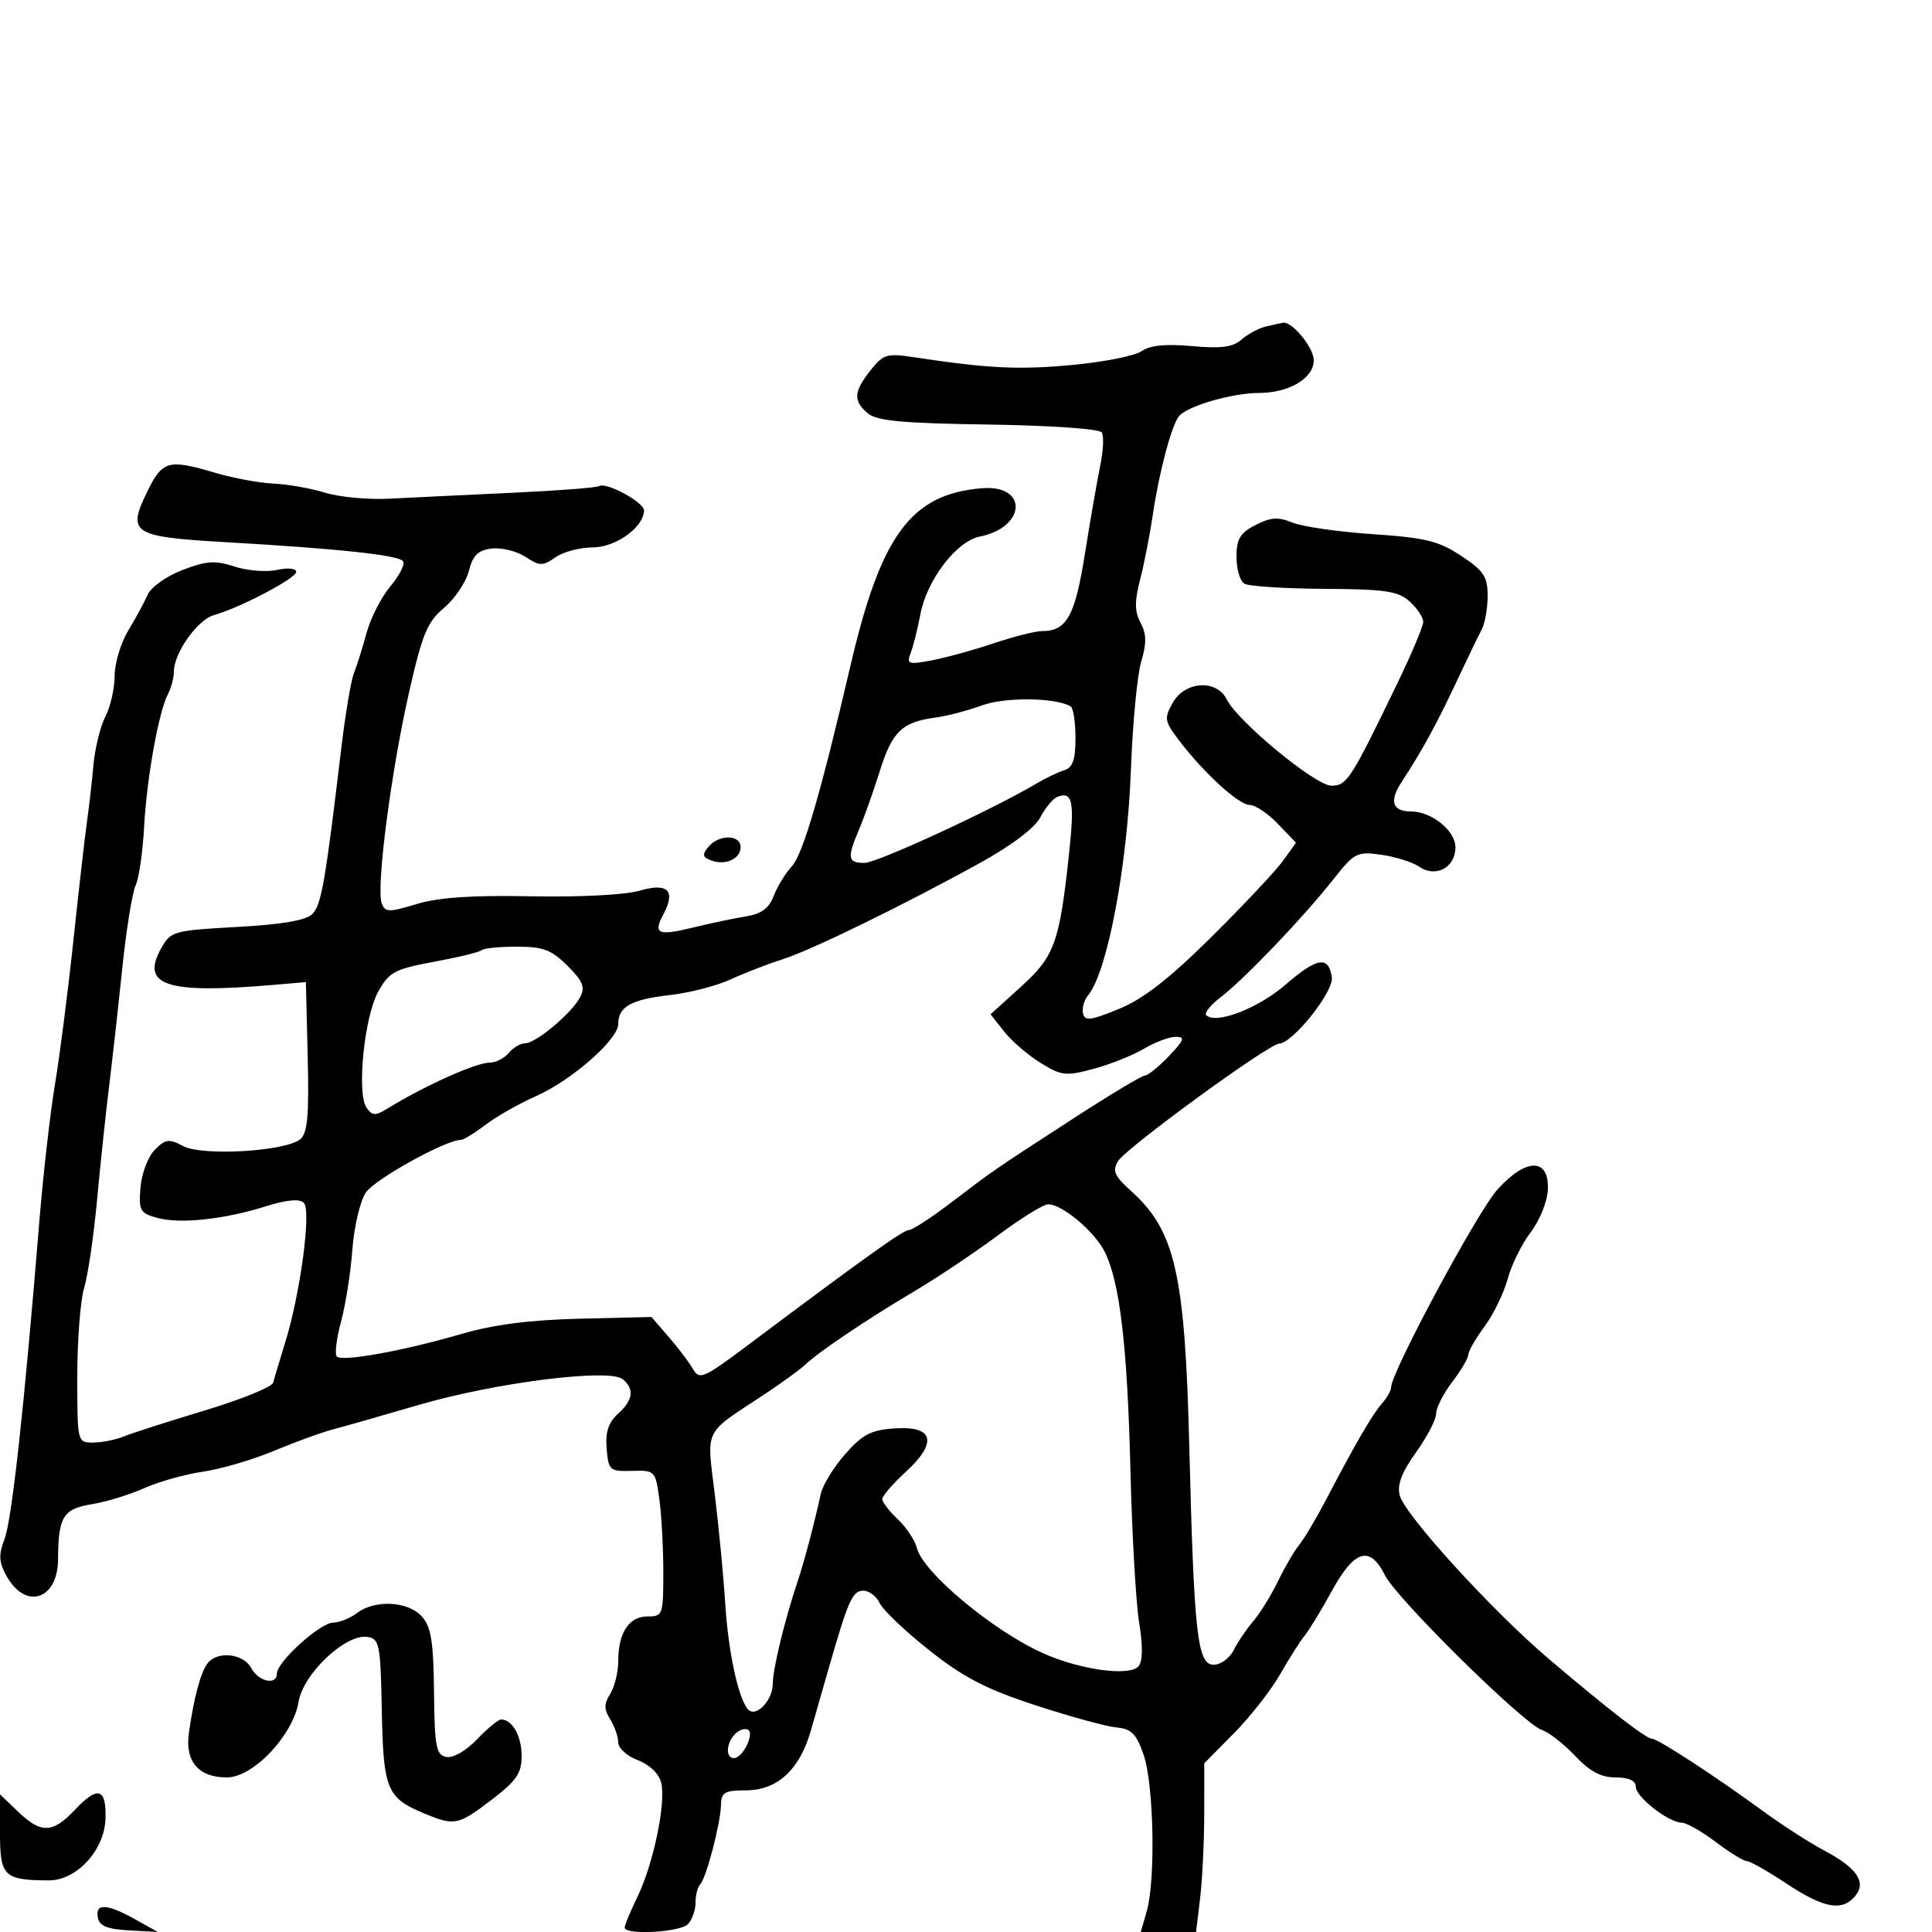 <svg xmlns="http://www.w3.org/2000/svg" width="300" height="300" viewBox="0 0 300 300" version="1.1">
  <defs/>
  <path d="M196.5,50.719 C197.6,50.451 198.838,50.18 199.25,50.116 C200.659,49.898 204,53.996 204,55.943 C204,58.726 200.206,60.998 195.527,61.015 C191.35,61.031 184.552,62.983 183.106,64.582 C181.97,65.839 179.965,73.359 178.996,80 C178.554,83.025 177.675,87.51 177.043,89.966 C176.158,93.403 176.173,94.955 177.11,96.705 C178.034,98.432 178.058,99.884 177.207,102.74 C176.592,104.808 175.872,112.35 175.608,119.5 C175.052,134.546 171.938,150.959 168.959,154.549 C168.341,155.294 167.985,156.56 168.167,157.362 C168.445,158.578 169.378,158.46 173.76,156.66 C177.547,155.105 181.564,151.98 188.103,145.5 C193.098,140.55 198.097,135.23 199.212,133.679 L201.238,130.857 L198.432,127.929 C196.888,126.318 194.923,124.998 194.063,124.995 C192.356,124.99 186.909,120.014 183.067,114.949 C180.816,111.982 180.744,111.546 182.106,109.121 C183.995,105.754 188.918,105.451 190.49,108.605 C192.211,112.056 204.27,122 206.735,122 C209.151,122 209.712,121.131 216.96,106.15 C219.182,101.558 221,97.24 221,96.555 C221,95.87 220.053,94.453 218.895,93.405 C217.1,91.78 215.144,91.49 205.599,91.435 C199.444,91.399 193.866,91.035 193.204,90.626 C192.542,90.217 192,88.345 192,86.467 C192,83.698 192.557,82.763 194.944,81.529 C197.294,80.314 198.454,80.237 200.694,81.15 C202.237,81.779 207.838,82.585 213.141,82.942 C221.324,83.492 223.403,84.001 226.891,86.309 C230.402,88.633 231,89.538 231,92.528 C231,94.452 230.583,96.809 230.073,97.764 C229.563,98.719 227.774,102.425 226.096,106 C223.027,112.541 220.799,116.606 217.632,121.438 C215.688,124.406 216.199,126 219.094,126 C222.296,126 226,128.993 226,131.58 C226,134.696 222.949,136.343 220.405,134.6 C219.357,133.882 216.7,133.041 214.5,132.729 C210.704,132.192 210.322,132.389 207,136.6 C202.391,142.443 193.24,152.016 189.597,154.805 C188.001,156.028 186.967,157.301 187.301,157.634 C188.782,159.115 195.347,156.595 199.603,152.911 C204.523,148.653 206.31,148.367 206.81,151.759 C207.133,153.944 200.773,161.952 198.634,162.054 C196.938,162.135 174.885,178.219 173.606,180.307 C172.69,181.804 173.041,182.602 175.657,184.96 C182.482,191.112 183.998,197.766 184.669,224.5 C185.407,253.9 185.921,258.5 188.47,258.5 C189.554,258.5 190.954,257.471 191.581,256.213 C192.209,254.954 193.577,252.929 194.621,251.713 C195.666,250.496 197.394,247.7 198.461,245.5 C199.528,243.3 201.014,240.759 201.763,239.853 C202.512,238.946 204.382,235.796 205.92,232.853 C210.443,224.192 213.11,219.605 214.601,217.921 C215.371,217.053 216.005,215.928 216.01,215.421 C216.036,213.06 229.398,188.191 232.493,184.744 C236.986,179.739 240.58,179.753 240.35,184.775 C240.267,186.576 239.069,189.532 237.687,191.343 C236.305,193.155 234.695,196.418 234.109,198.595 C233.523,200.772 231.909,204.091 230.522,205.971 C229.135,207.85 228,209.821 228,210.35 C228,210.879 226.875,212.786 225.5,214.589 C224.125,216.392 223,218.611 223,219.52 C223,220.429 221.594,223.131 219.876,225.523 C217.662,228.606 216.925,230.548 217.346,232.187 C218.127,235.23 231.66,250.08 240.5,257.595 C249.787,265.49 255.619,270 256.54,270 C257.442,270 266.451,275.875 273.787,281.246 C276.695,283.375 280.929,286.104 283.196,287.309 C288.363,290.055 289.868,292.249 288.07,294.416 C286.055,296.844 283.205,296.331 277.434,292.5 C274.534,290.575 271.755,289 271.259,289 C270.762,289 268.589,287.663 266.428,286.028 C264.268,284.393 261.894,283.043 261.154,283.028 C259.059,282.985 254,279.027 254,277.432 C254,276.494 252.919,276 250.868,276 C248.607,276 246.852,275.063 244.555,272.627 C242.805,270.771 240.502,268.976 239.437,268.637 C236.649,267.751 216.882,248.265 215.047,244.594 C212.716,239.932 210.334,240.63 206.834,247 C205.172,250.025 203.255,253.175 202.575,254 C201.895,254.825 200.181,257.525 198.765,260 C197.35,262.475 194.124,266.592 191.596,269.15 L187,273.799 L186.991,281.65 C186.987,285.967 186.699,291.863 186.352,294.75 L185.721,300 L177.14,300 L178.07,296.757 C179.46,291.908 179.164,277.059 177.585,272.5 C176.449,269.22 175.687,268.453 173.35,268.237 C171.782,268.092 166.12,266.54 160.768,264.787 C153.09,262.273 149.607,260.467 144.268,256.232 C140.545,253.279 137.094,249.994 136.597,248.932 C136.101,247.869 134.954,247 134.048,247 C132.38,247 131.702,248.521 128.698,259 C127.831,262.025 126.567,266.428 125.889,268.785 C124.156,274.812 120.687,278 115.864,278 C112.537,278 111.994,278.313 111.956,280.25 C111.9,283.116 109.656,291.677 108.715,292.618 C108.322,293.012 108,294.293 108,295.467 C108,296.64 107.46,298.14 106.8,298.8 C105.545,300.055 97,300.505 97,299.316 C97,298.939 97.897,296.778 98.994,294.512 C101.477,289.383 103.442,279.899 102.665,276.8 C102.316,275.412 100.849,274.004 99.04,273.321 C97.368,272.69 96,271.454 96,270.573 C96,269.693 95.442,268.079 94.759,266.986 C93.772,265.405 93.772,264.595 94.759,263.014 C95.442,261.921 96,259.641 96,257.948 C96,253.544 97.66,251 100.535,251 C102.915,251 103,250.765 103,244.14 C103,240.366 102.723,235.257 102.384,232.786 C101.779,228.373 101.703,228.294 98.134,228.396 C94.671,228.495 94.486,228.333 94.201,224.949 C93.985,222.378 94.468,220.886 95.951,219.544 C98.312,217.407 98.55,215.701 96.7,214.166 C94.625,212.444 76.944,214.673 65,218.162 C59.225,219.849 53.15,221.583 51.5,222.015 C49.85,222.447 45.8,223.927 42.5,225.304 C39.2,226.681 34.25,228.131 31.5,228.526 C28.75,228.922 24.644,230.076 22.375,231.091 C20.105,232.106 16.432,233.227 14.211,233.582 C9.812,234.286 9.038,235.557 9.014,242.128 C8.99,248.384 4.005,250.045 1.051,244.781 C-0.186,242.578 -0.249,241.498 0.711,238.955 C1.847,235.946 3.78,218.317 6.08,190 C6.684,182.575 7.78,172.9 8.518,168.5 C9.255,164.1 10.553,153.975 11.402,146 C12.251,138.025 13.203,129.7 13.517,127.5 C13.832,125.3 14.281,121.367 14.514,118.759 C14.748,116.151 15.583,112.773 16.37,111.252 C17.156,109.731 17.8,106.899 17.8,104.958 C17.8,103.018 18.739,99.871 19.888,97.965 C21.036,96.059 22.401,93.536 22.922,92.358 C23.45,91.162 25.85,89.459 28.352,88.503 C32.085,87.078 33.437,86.989 36.422,87.974 C38.394,88.625 41.355,88.861 43.003,88.499 C44.709,88.125 46,88.255 46,88.801 C46,89.796 37.252,94.387 33.181,95.528 C30.672,96.232 27.01,101.411 27.004,104.264 C27.002,105.234 26.589,106.809 26.086,107.764 C24.635,110.522 22.78,120.868 22.371,128.495 C22.164,132.348 21.571,136.4 21.053,137.5 C20.535,138.6 19.598,144.45 18.97,150.5 C18.343,156.55 17.413,164.875 16.904,169 C16.396,173.125 15.563,181 15.054,186.5 C14.545,192 13.65,198.072 13.064,199.993 C12.479,201.915 12,208.102 12,213.743 C12,223.965 12.008,224 14.453,224 C15.802,224 17.94,223.577 19.203,223.059 C20.466,222.542 26.134,220.722 31.798,219.015 C37.462,217.308 42.237,215.369 42.409,214.706 C42.581,214.043 43.419,211.25 44.273,208.5 C46.64,200.871 48.367,187.967 47.18,186.78 C46.513,186.113 44.568,186.286 41.34,187.3 C34.808,189.351 27.953,190.086 24.417,189.115 C21.75,188.382 21.526,187.979 21.809,184.407 C21.979,182.258 22.975,179.628 24.024,178.562 C25.705,176.855 26.227,176.783 28.427,177.961 C31.394,179.549 44.335,178.796 46.617,176.903 C47.756,175.958 48.002,173.253 47.78,164.102 L47.5,152.5 L42.5,152.929 C25.825,154.362 21.785,153.046 25.034,147.241 C26.513,144.599 26.938,144.48 36.81,143.938 C43.817,143.554 47.512,142.917 48.507,141.921 C49.902,140.526 50.506,137.058 53.018,116 C53.641,110.775 54.518,105.6 54.965,104.5 C55.413,103.4 56.291,100.608 56.917,98.295 C57.542,95.982 59.199,92.729 60.598,91.066 C61.998,89.402 62.9,87.648 62.603,87.167 C62.009,86.205 52.707,85.203 34.797,84.173 C20.624,83.358 19.733,82.788 22.787,76.5 C25.229,71.475 26.064,71.239 33.568,73.458 C36.281,74.26 40.3,74.997 42.5,75.096 C44.7,75.195 48.3,75.831 50.5,76.511 C52.7,77.19 57.2,77.606 60.5,77.435 C63.8,77.264 72.307,76.855 79.404,76.526 C86.501,76.197 92.634,75.727 93.032,75.48 C94.129,74.802 100,77.986 100,79.259 C100,81.836 95.618,85 92.048,85 C90.066,85 87.456,85.693 86.247,86.539 C84.263,87.929 83.811,87.922 81.589,86.467 C80.236,85.58 77.889,85 76.372,85.177 C74.229,85.428 73.434,86.205 72.801,88.667 C72.352,90.409 70.618,92.985 68.946,94.392 C66.331,96.592 65.566,98.454 63.468,107.725 C60.692,119.993 58.38,137.942 59.275,140.275 C59.814,141.679 60.376,141.69 64.688,140.381 C68.087,139.349 73.317,138.995 82.5,139.176 C90.01,139.323 97.112,138.956 99.316,138.306 C103.708,137.011 104.983,138.294 102.996,142.008 C101.378,145.031 102.156,145.364 107.679,144.013 C110.331,143.364 113.994,142.593 115.819,142.299 C118.227,141.912 119.413,141.042 120.136,139.132 C120.684,137.685 121.96,135.6 122.971,134.5 C124.678,132.643 127.479,123.055 132.028,103.5 C136.784,83.055 141.451,76.727 152.449,75.814 C159.669,75.214 159.37,81.876 152.111,83.328 C148.51,84.048 143.917,90.071 142.917,95.386 C142.491,97.649 141.813,100.351 141.41,101.392 C140.742,103.116 141.024,103.219 144.589,102.558 C146.74,102.16 151.073,100.971 154.218,99.917 C157.364,98.863 160.765,98 161.777,98 C165.637,98 166.922,95.696 168.464,86 C169.296,80.775 170.365,74.619 170.841,72.321 C171.316,70.022 171.432,67.699 171.097,67.157 C170.747,66.591 163.277,66.068 153.495,65.924 C140.145,65.729 136.125,65.355 134.75,64.183 C132.458,62.227 132.543,60.851 135.161,57.523 C137.143,55.003 137.701,54.834 141.911,55.47 C153.438,57.215 158.104,57.445 166.432,56.679 C171.345,56.228 176.217,55.261 177.259,54.531 C178.562,53.618 181.009,53.372 185.093,53.742 C189.6,54.151 191.45,53.91 192.766,52.744 C193.72,51.898 195.4,50.987 196.5,50.719 Z M164.229,123.715 C163.53,123.971 162.33,125.395 161.563,126.878 C160.705,128.538 157.153,131.242 152.334,133.906 C140.364,140.523 125.952,147.561 121.5,148.965 C119.3,149.658 115.7,151.052 113.5,152.062 C111.3,153.073 107.036,154.176 104.025,154.514 C98.024,155.188 96,156.32 96,159.006 C96,161.431 88.718,167.797 83.122,170.262 C80.58,171.383 77.108,173.357 75.406,174.65 C73.704,175.942 71.976,177 71.567,177 C69.204,177 58.139,183.139 56.789,185.2 C55.907,186.545 54.973,190.538 54.712,194.073 C54.45,197.608 53.658,202.637 52.95,205.249 C52.243,207.86 51.953,210.287 52.307,210.64 C53.15,211.484 62.661,209.759 71.671,207.13 C76.616,205.686 82.305,204.953 89.999,204.768 L101.155,204.5 L103.828,207.586 C105.297,209.283 106.992,211.522 107.594,212.562 C108.61,214.318 109.211,214.059 116.094,208.903 C134.518,195.099 140.252,191 141.136,191 C141.658,191 144.599,189.088 147.67,186.75 C154.497,181.555 154.158,181.789 166.732,173.635 C172.359,169.986 177.337,167 177.795,167 C178.252,167 179.919,165.65 181.5,164 C183.908,161.486 184.079,161 182.555,161 C181.555,161 179.333,161.835 177.618,162.856 C175.903,163.876 172.387,165.278 169.804,165.971 C165.491,167.127 164.819,167.052 161.57,165.043 C159.625,163.841 157.083,161.652 155.923,160.179 L153.813,157.5 L158.548,153.209 C163.766,148.481 164.52,146.388 166.007,132.5 C166.871,124.432 166.553,122.864 164.229,123.715 Z M154.966,191.819 C151.41,194.469 145.575,198.372 142,200.492 C134.58,204.893 127.223,209.844 125.031,211.911 C124.208,212.687 121.277,214.812 118.517,216.633 C113.735,219.787 111.543,221.018 110.713,222.862 C109.913,224.638 110.376,226.982 111.007,232.158 C111.632,237.296 112.355,244.875 112.613,249 C113.078,256.442 114.626,263.665 116.131,265.408 C117.339,266.806 120,264.068 120,261.426 C120,259.156 121.853,251.534 123.873,245.5 C124.903,242.421 126.486,236.431 127.439,232 C127.735,230.625 129.445,227.833 131.239,225.796 C133.951,222.715 135.252,222.042 138.969,221.796 C145.024,221.395 145.644,223.979 140.602,228.598 C138.621,230.413 137,232.293 137,232.775 C137,233.257 138.087,234.672 139.415,235.921 C140.744,237.169 142.081,239.188 142.388,240.409 C143.336,244.186 154.266,253.281 162.003,256.729 C167.826,259.325 175.468,260.352 176.804,258.718 C177.445,257.934 177.476,255.542 176.89,252 C176.39,248.975 175.782,238.367 175.538,228.427 C175.063,209.04 173.896,199.103 171.54,194.382 C169.964,191.221 164.941,187 162.756,187 C162.028,187 158.522,189.169 154.966,191.819 Z M55.441,250.468 C58.231,248.358 63.349,248.623 65.489,250.988 C66.944,252.596 67.309,254.843 67.394,262.725 C67.487,271.29 67.72,272.515 69.311,272.821 C70.357,273.023 72.366,271.867 74.069,270.085 C75.691,268.388 77.373,267 77.809,267 C79.548,267 81,269.573 81,272.654 C81,275.35 80.204,276.517 76.356,279.454 C71.114,283.457 70.588,283.562 65.793,281.558 C60.058,279.162 59.522,277.847 59.287,265.598 C59.089,255.313 58.925,254.477 57.05,254.182 C53.707,253.657 47.103,259.865 46.376,264.216 C45.497,269.475 39.322,276 35.225,276 C30.825,276 28.702,273.512 29.33,269.089 C30.119,263.527 31.174,259.619 32.257,258.25 C33.787,256.315 37.802,256.761 39,259 C40.148,261.145 43,261.752 43,259.851 C43,258.064 49.689,252.004 51.7,251.968 C52.69,251.951 54.374,251.276 55.441,250.468 Z M74.794,147.54 C74.497,147.836 71.186,148.645 67.436,149.338 C61.287,150.472 60.434,150.926 58.737,153.963 C56.568,157.846 55.365,169.737 56.913,172 C57.758,173.236 58.296,173.28 59.969,172.25 C65.88,168.611 73.898,165 76.065,165 C76.995,165 78.315,164.325 79,163.5 C79.685,162.675 80.83,162 81.546,162 C83.204,162 88.727,157.379 90.072,154.865 C90.907,153.305 90.543,152.389 88.127,149.973 C85.637,147.483 84.356,147 80.244,147 C77.543,147 75.091,147.243 74.794,147.54 Z M152.5,109.528 C150.3,110.333 147.082,111.18 145.348,111.409 C140.085,112.104 138.561,113.547 136.64,119.658 C135.63,122.871 134.173,126.978 133.402,128.784 C131.5,133.238 131.625,134.002 134.25,133.991 C136.231,133.983 154.198,125.684 161,121.636 C162.375,120.817 164.287,119.904 165.25,119.605 C166.575,119.195 167,117.976 167,114.59 C167,112.131 166.662,109.924 166.25,109.686 C163.849,108.305 156.086,108.216 152.5,109.528 Z M11.663,280.999 C15.198,277.254 16.534,277.654 16.381,282.413 C16.223,287.31 11.898,292.006 7.563,291.986 C0.634,291.955 0,291.344 0,284.696 L0,278.626 L2.805,281.313 C6.404,284.761 8.171,284.699 11.663,280.999 Z M15.185,297.75 C14.758,295.497 16.615,295.59 21,298.039 L24.5,299.994 L20.009,299.747 C16.646,299.562 15.434,299.06 15.185,297.75 Z M110.01,131.488 C111.625,129.542 115,129.571 115,131.531 C115,133.377 112.608,134.447 110.387,133.595 C109.081,133.094 109.01,132.693 110.01,131.488 Z M114.16,269.24 C112.754,270.646 112.631,273 113.965,273 C115.311,273 117.192,269.236 116.163,268.601 C115.699,268.314 114.798,268.602 114.16,269.24 Z"/>
</svg>


